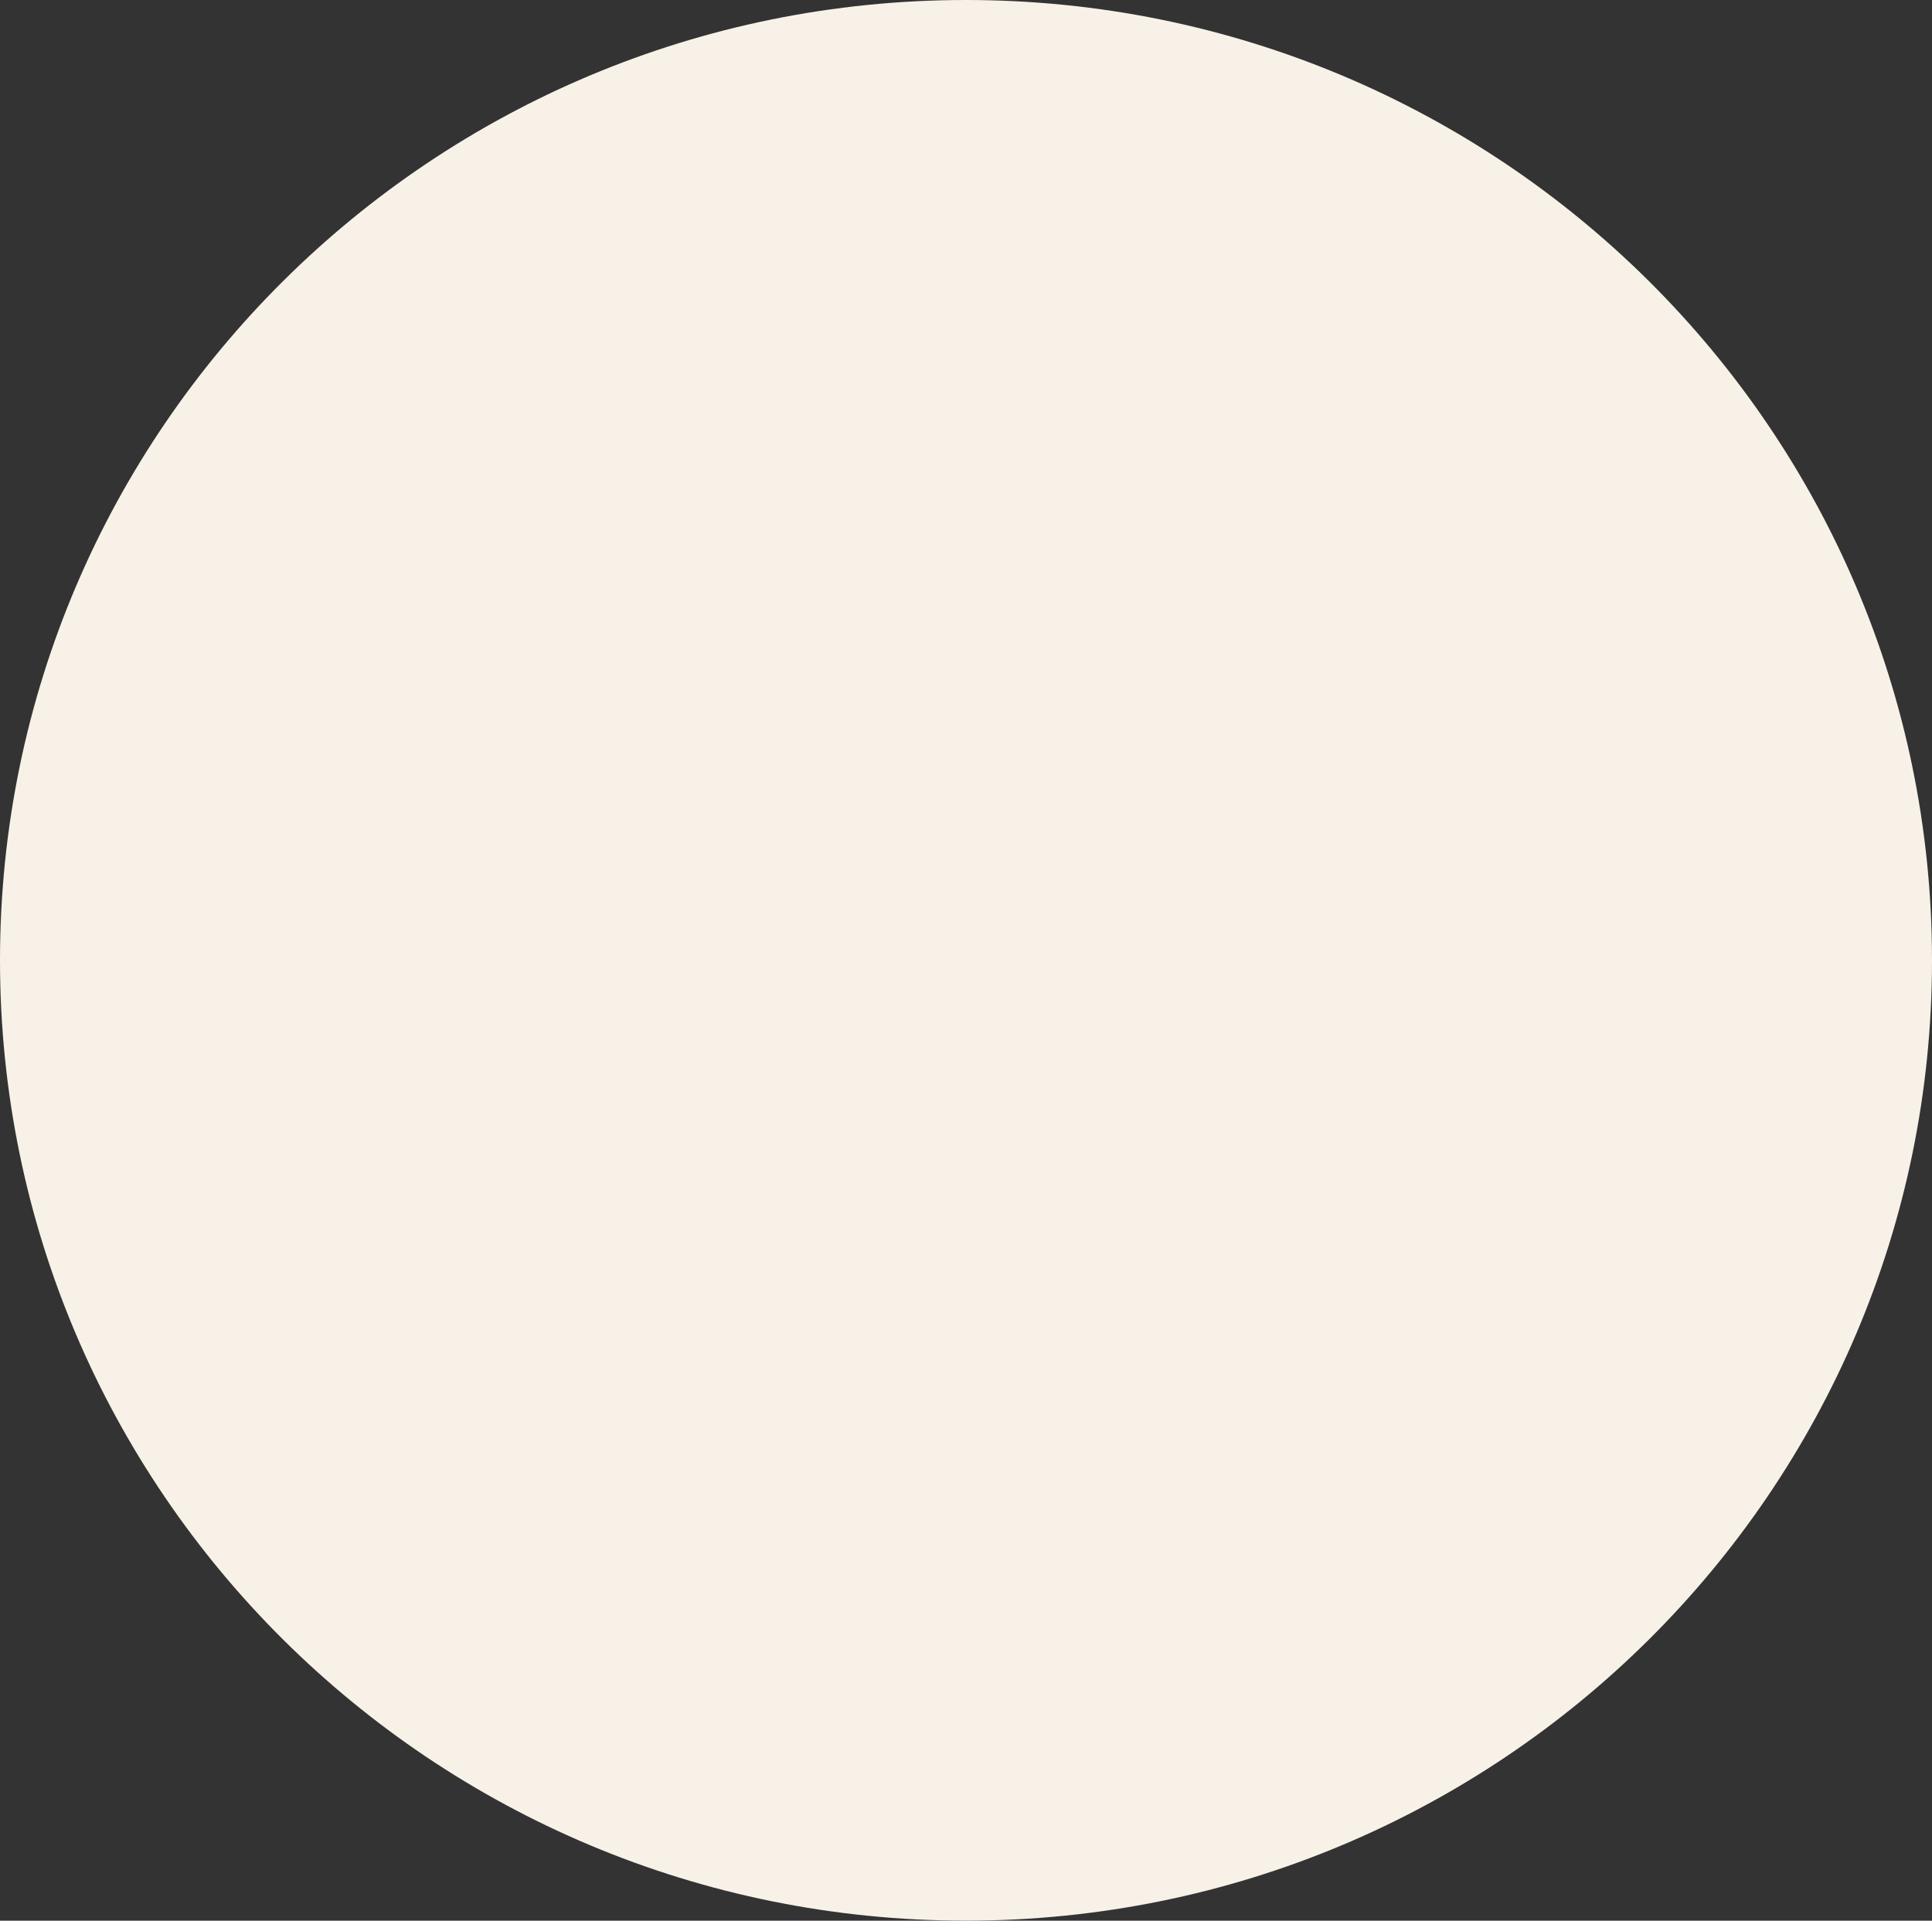 <?xml version="1.0" encoding="utf-8"?>
<!-- Generator: Adobe Illustrator 27.9.0, SVG Export Plug-In . SVG Version: 6.00 Build 0)  -->
<svg version="1.1" id="圖層_1" xmlns="http://www.w3.org/2000/svg" xmlns:xlink="http://www.w3.org/1999/xlink" x="0px" y="0px"
	 viewBox="0 0 443.02 440.47" style="enable-background:new 0 0 443.02 440.47;" xml:space="preserve">
<rect x="0" y="0" width="443.02" height="440.47" fill="#333333" stroke="none"/>
<style type="text/css">
	.st0{fill:#F7F1E8;}
</style>
<g>
	<path class="st0" d="M443.02,220.23c0,121.63-99.17,220.23-221.51,220.23S0,341.87,0,220.23S99.17,0,221.51,0
		S443.02,98.6,443.02,220.23"/>
</g>
</svg>
